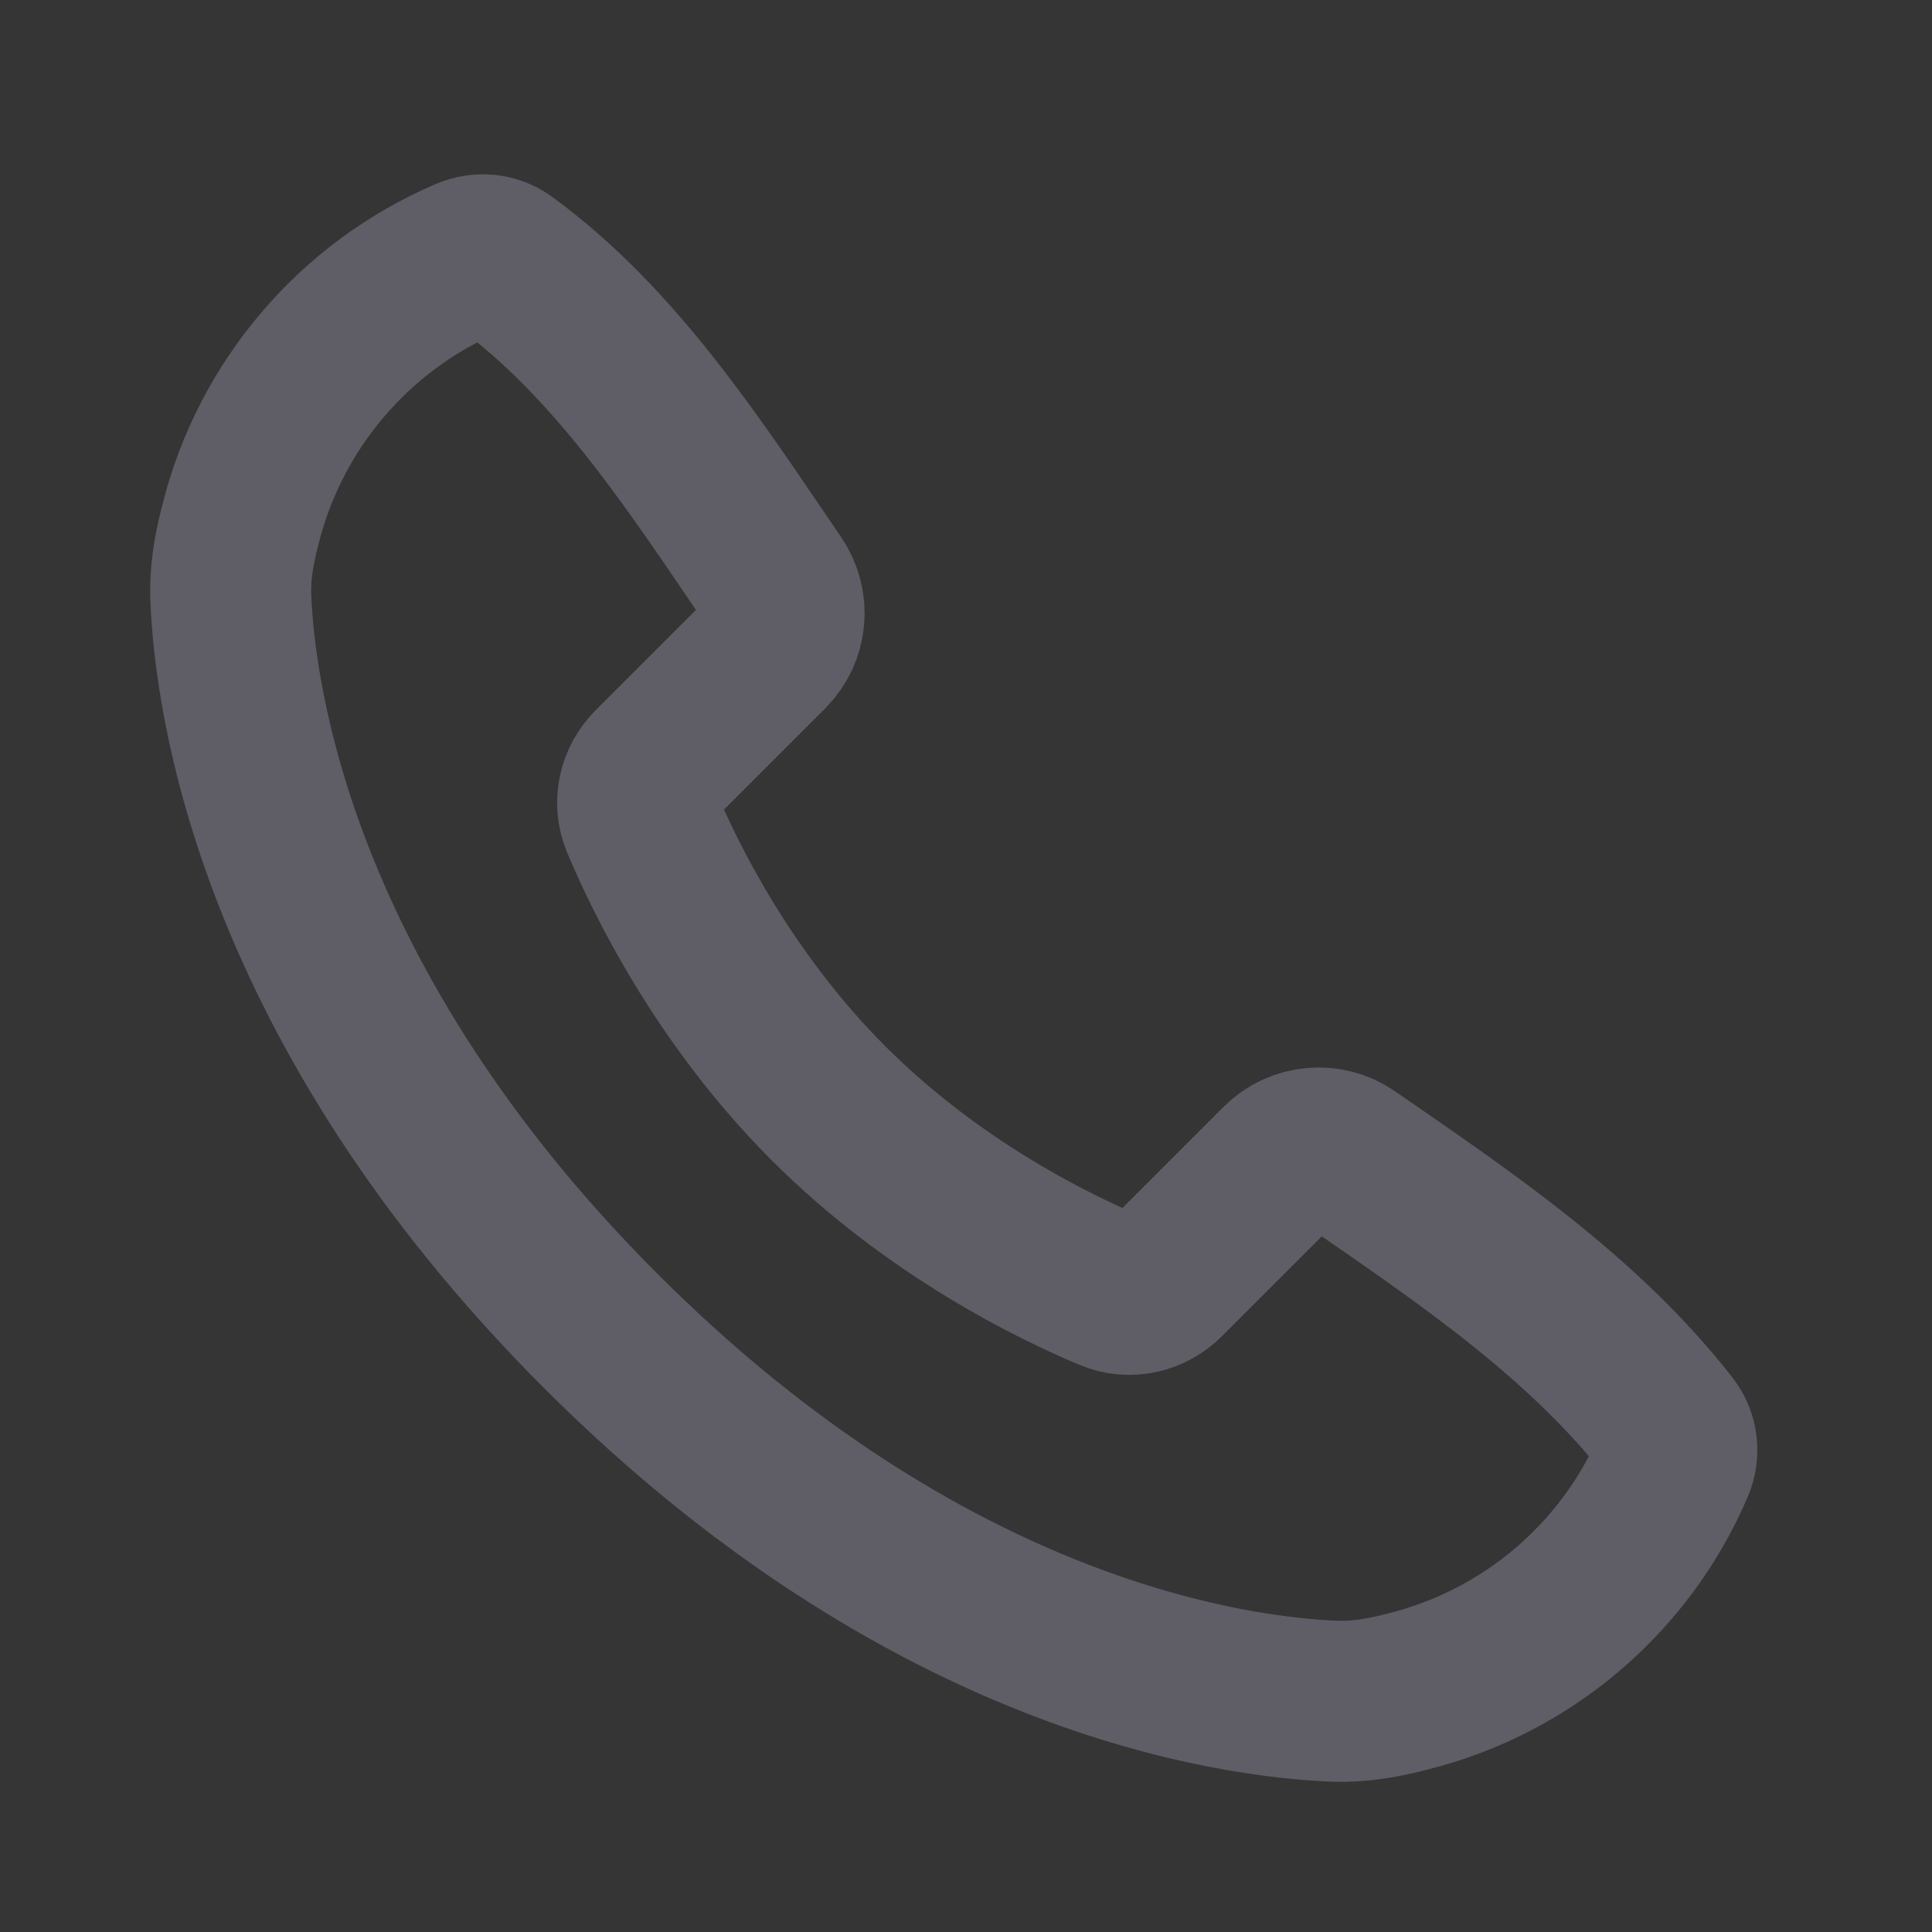 <svg width="18" height="18" viewBox="0 0 18 18" fill="none" xmlns="http://www.w3.org/2000/svg">
<rect x="0" y="0" width="18" height="18" fill="#333333" stroke="none"/>
<path d="M18 0V18H0V0H18Z" fill="white" fill-opacity="0.01"/>
<path d="M5.598 12.401C8.643 15.446 11.509 15.815 12.442 15.85C12.653 15.857 12.861 15.823 13.066 15.772L13.121 15.758C14.229 15.481 15.143 14.702 15.593 13.653C15.644 13.535 15.629 13.398 15.55 13.296C14.745 12.265 13.643 11.525 12.572 10.785C12.373 10.647 12.102 10.671 11.931 10.842L10.855 11.918C10.721 12.052 10.524 12.098 10.349 12.025C9.831 11.809 8.703 11.263 7.72 10.28C6.737 9.297 6.191 8.169 5.975 7.651C5.902 7.476 5.948 7.279 6.082 7.145L7.158 6.069C7.33 5.897 7.354 5.628 7.217 5.427C6.488 4.358 5.749 3.204 4.701 2.439C4.601 2.366 4.469 2.355 4.355 2.404C3.301 2.855 2.518 3.774 2.24 4.887L2.228 4.934C2.177 5.139 2.143 5.347 2.15 5.558C2.185 6.49 2.554 9.357 5.598 12.401Z" stroke="#5F5E66" stroke-width="1.5"/>
</svg>
